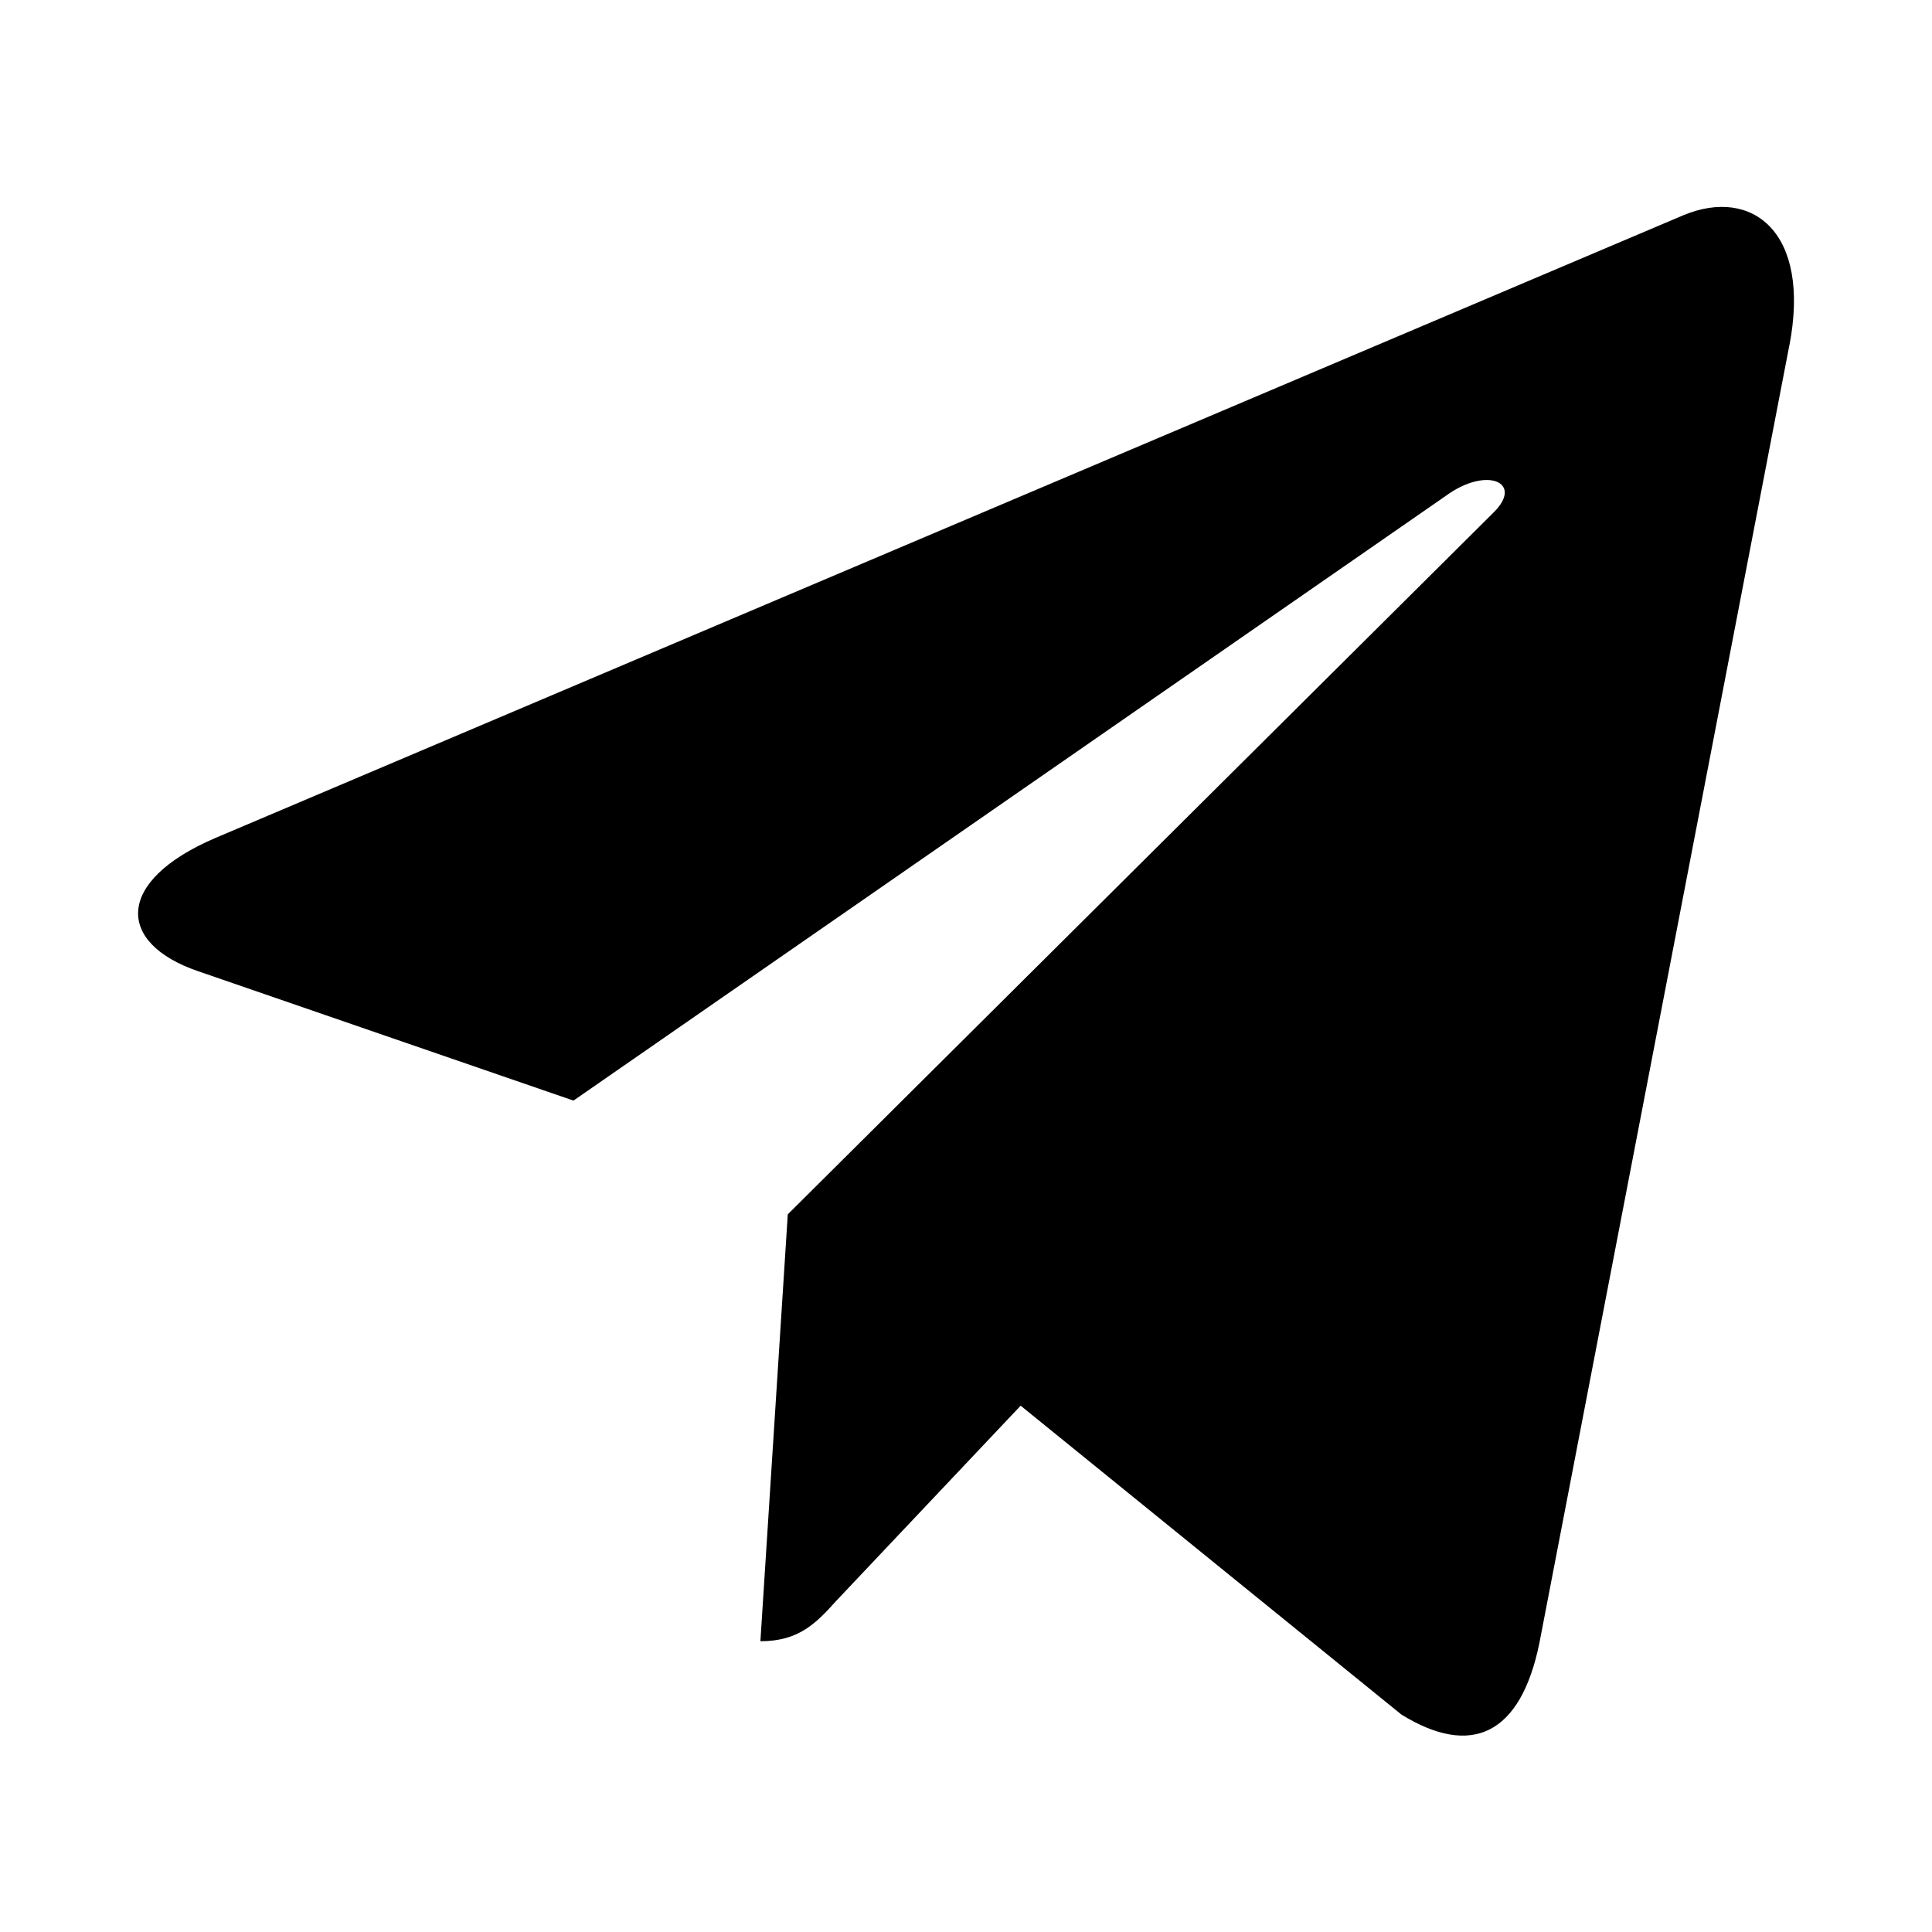 <svg height="32" width="32" fill="currentColor" viewBox="0 0 24 24"><path d="m9.786 15.086-.34 5.302c.487 0 .698-.232.95-.51l2.283-2.416 4.73 3.837c.868.535 1.479.253 1.713-.884L22.226 4.3l.001-.001c.275-1.42-.463-1.976-1.309-1.628L2.67 10.412c-1.245.535-1.226 1.304-.211 1.652l4.665 1.608L17.96 6.16c.51-.374.974-.167.593.207l-8.767 8.718Z"/></svg>